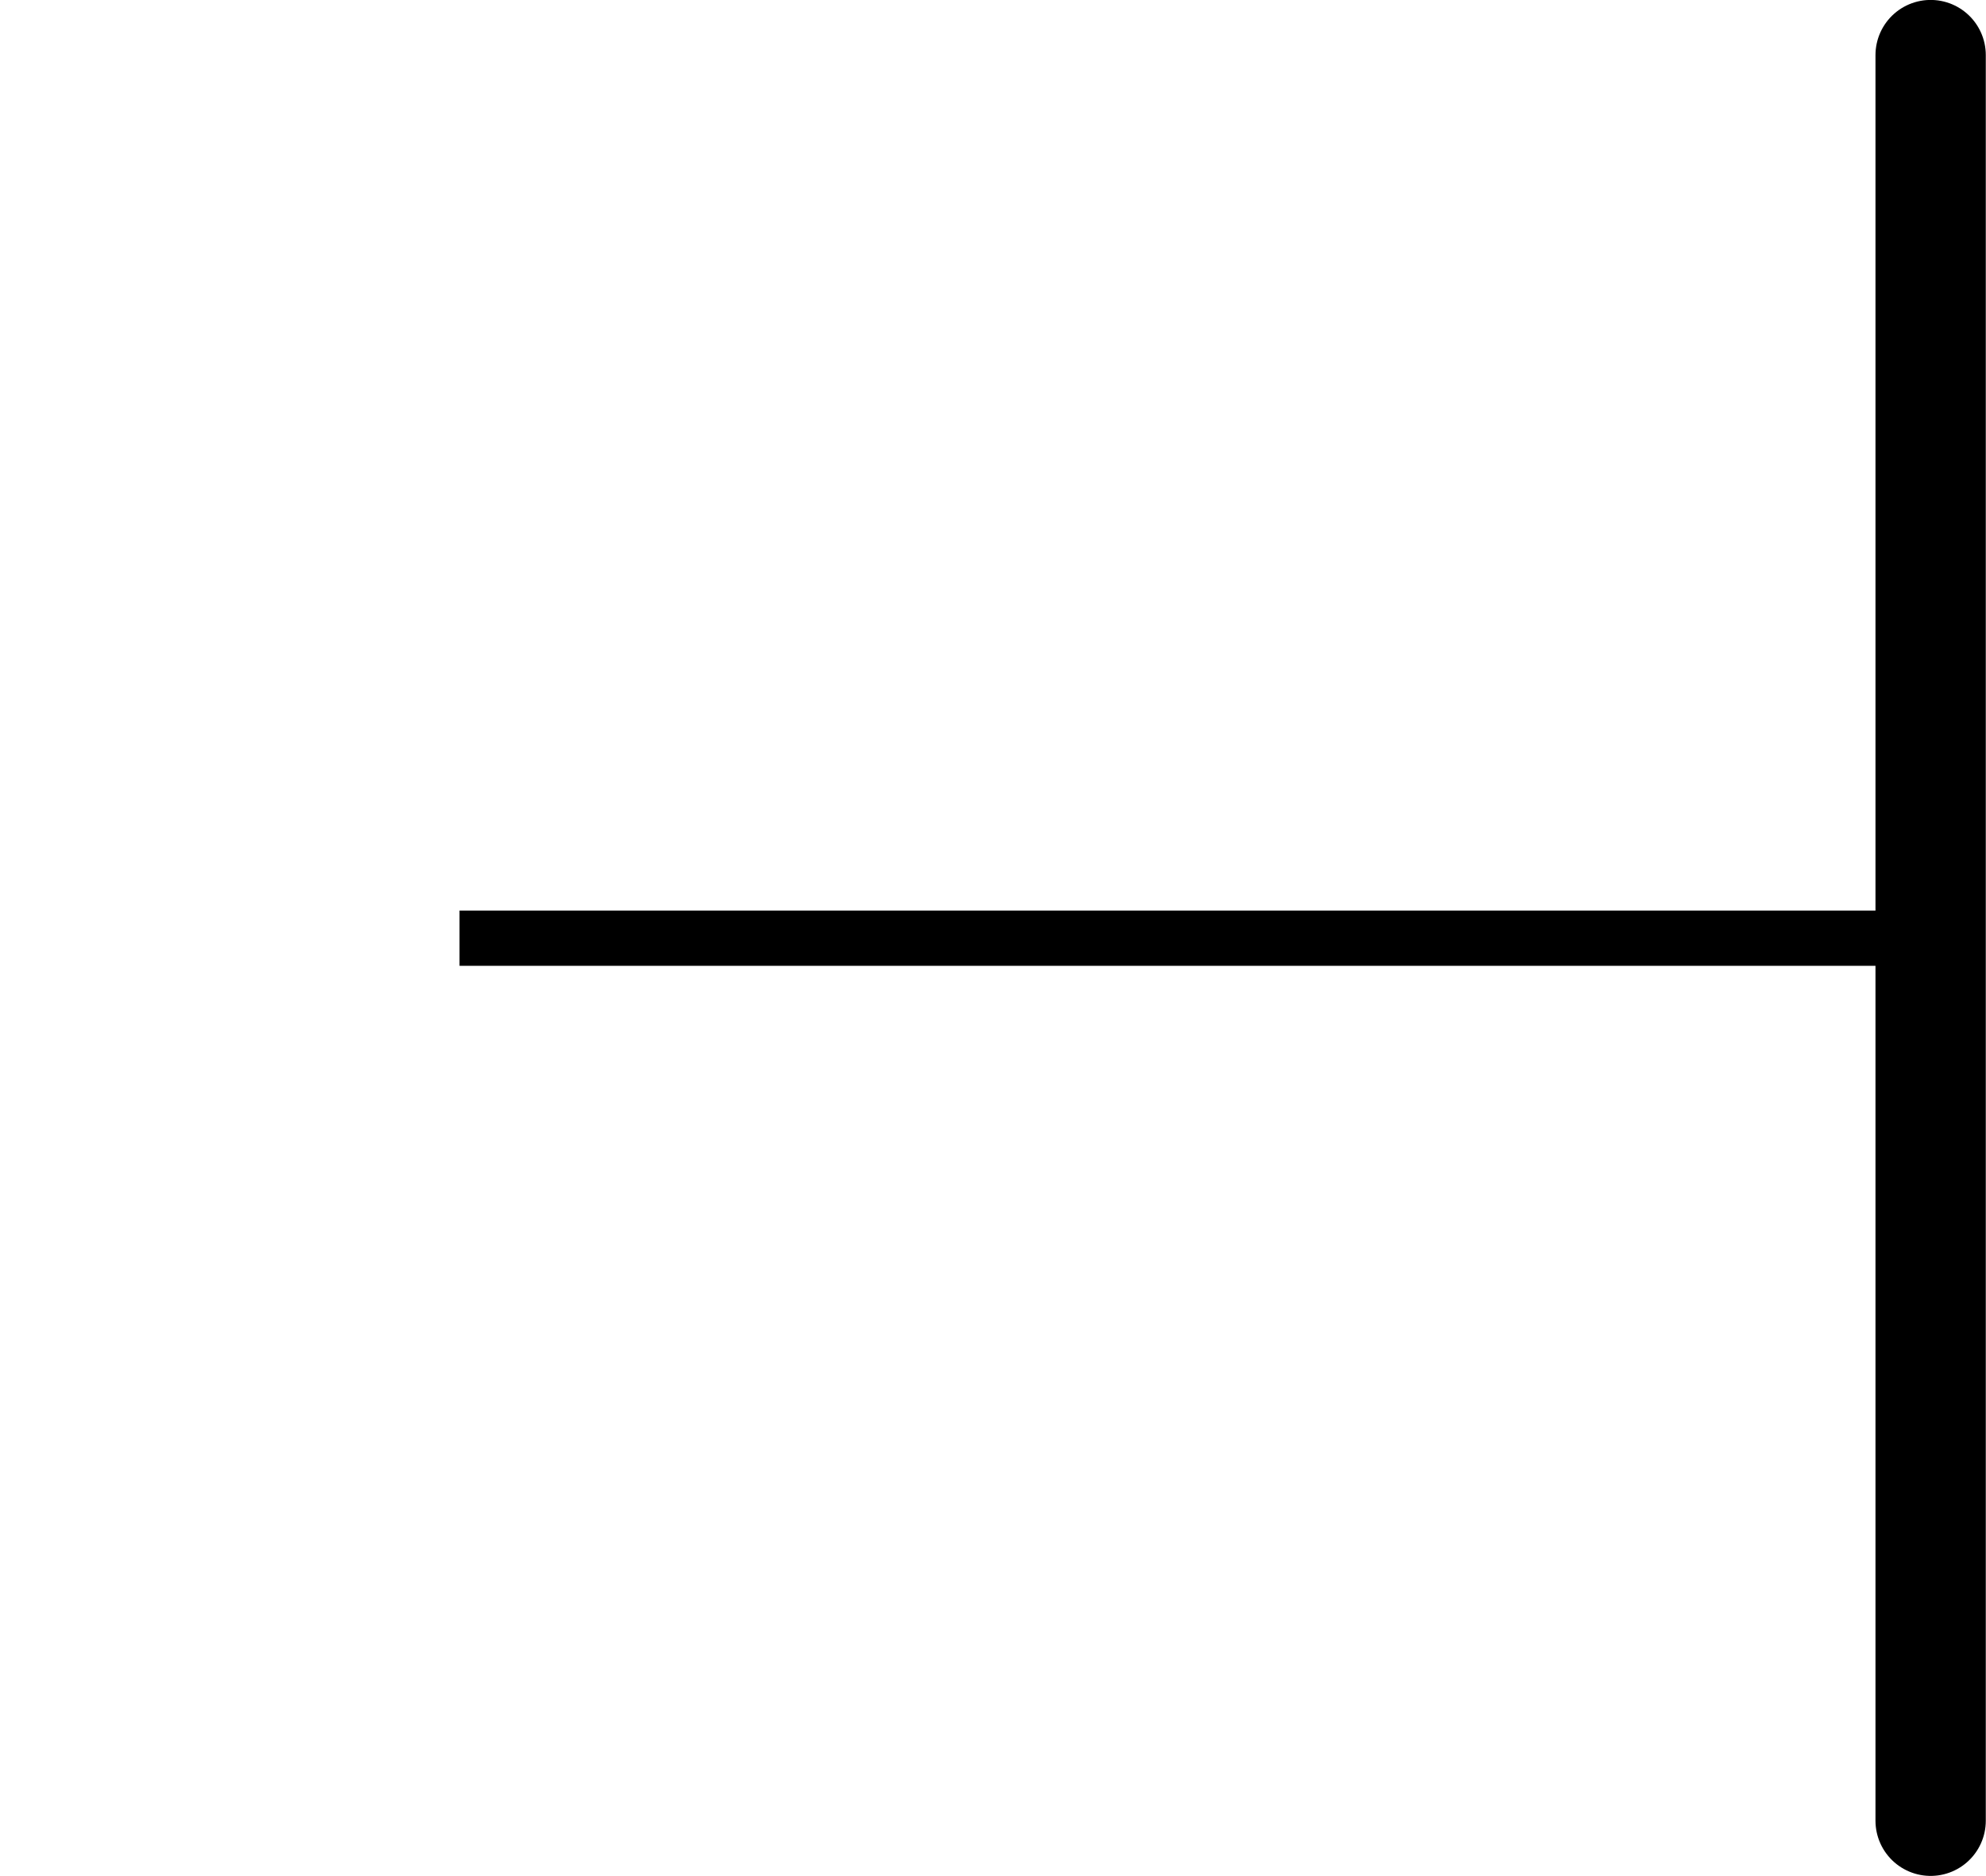 <?xml version="1.0" encoding="UTF-8"?>
<svg xmlns="http://www.w3.org/2000/svg" xmlns:xlink="http://www.w3.org/1999/xlink" width="14.349pt" height="13.553pt" viewBox="0 0 14.349 13.553" version="1.1">
<defs>
<clipPath id="clip1">
  <path d="M 3 6 L 14.348 6 L 14.348 7 L 3 7 Z M 3 6 "/>
</clipPath>
<clipPath id="clip2">
  <path d="M 13 0 L 14.348 0 L 14.348 13.555 L 13 13.555 Z M 13 0 "/>
</clipPath>
</defs>
<g id="surface1">
<g clip-path="url(#clip1)" clip-rule="nonzero">
<path style="fill:none;stroke-width:0.399;stroke-linecap:butt;stroke-linejoin:miter;stroke:rgb(0%,0%,0%);stroke-opacity:1;stroke-miterlimit:10;" d="M -0.001 -0.001 L 10.628 -0.001 " transform="matrix(1,0,0,-1,3.321,6.776)"/>
</g>
<g clip-path="url(#clip2)" clip-rule="nonzero">
<path style="fill:none;stroke-width:0.797;stroke-linecap:round;stroke-linejoin:miter;stroke:rgb(0%,0%,0%);stroke-opacity:1;stroke-miterlimit:10;" d="M 10.628 -6.376 L 10.628 6.378 " transform="matrix(1,0,0,-1,3.321,6.776)"/>
</g>
</g>
</svg>

